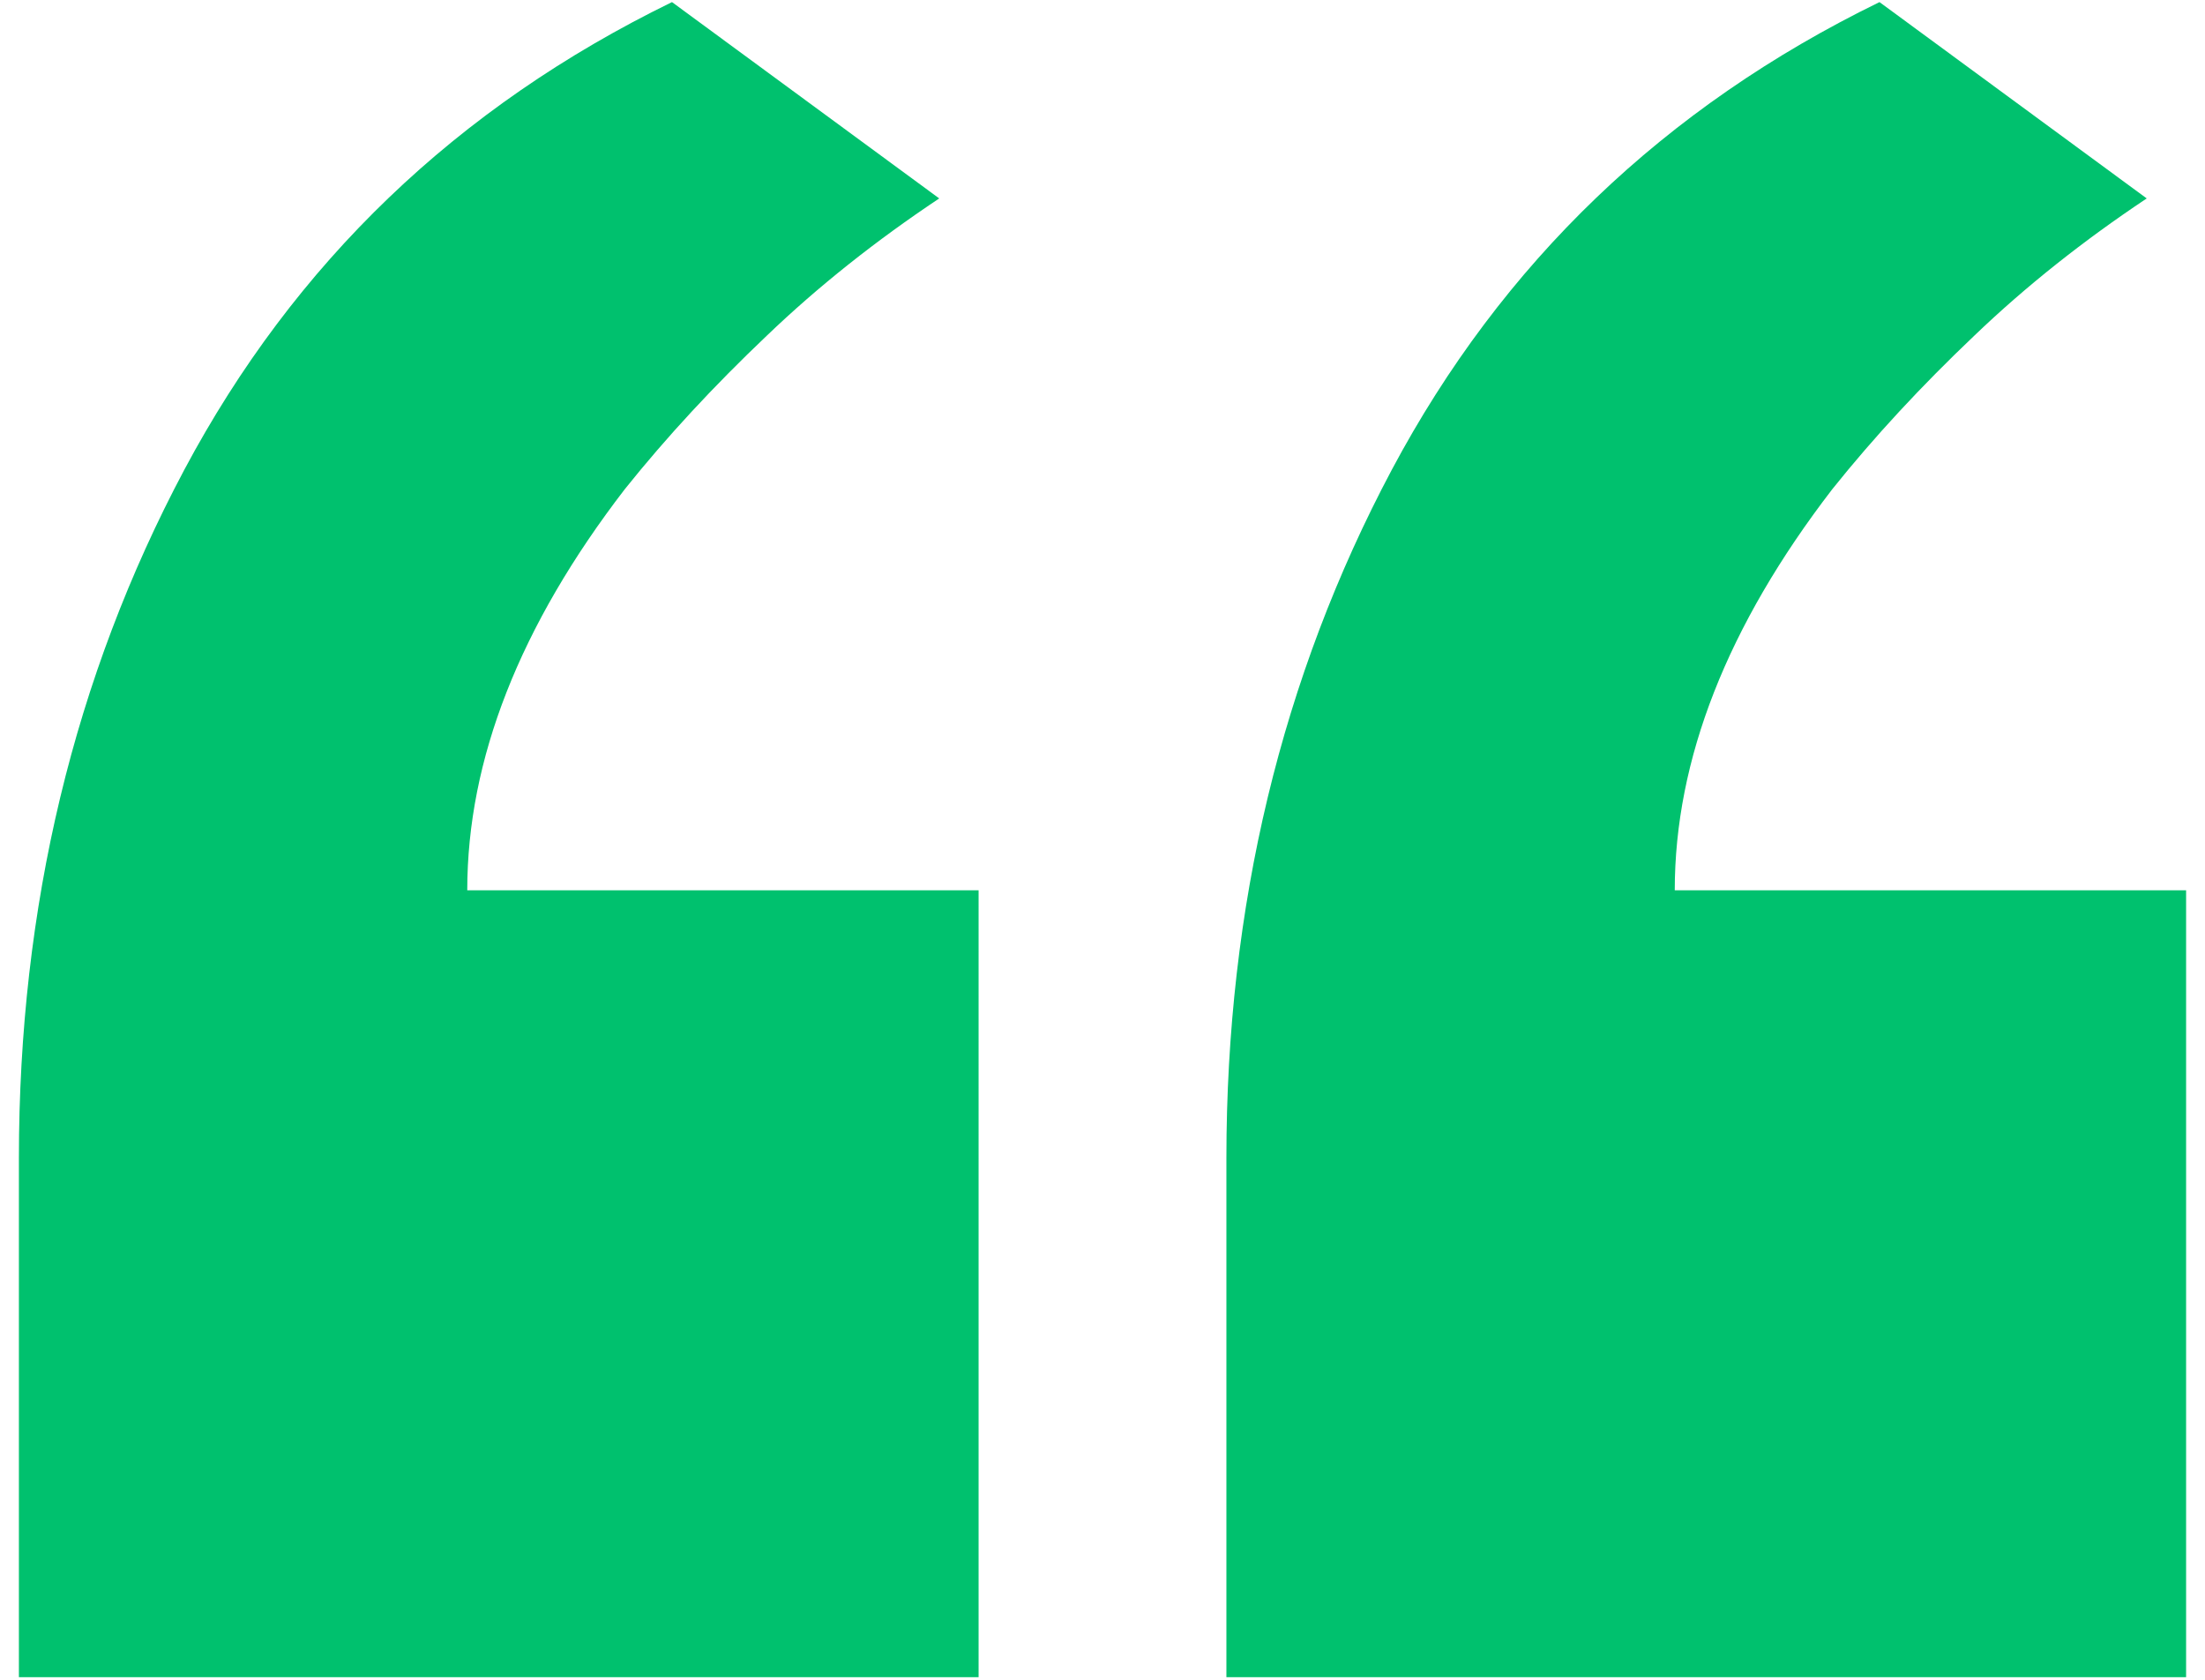 <?xml version="1.0" encoding="utf-8"?>
<!-- Generator: Adobe Illustrator 24.2.1, SVG Export Plug-In . SVG Version: 6.00 Build 0)  -->
<svg version="1.1" id="Layer_1" xmlns="http://www.w3.org/2000/svg" xmlns:xlink="http://www.w3.org/1999/xlink" x="0px" y="0px"
	 viewBox="0 0 42 32" style="enable-background:new 0 0 42 32;" xml:space="preserve">
<style type="text/css">
	.st0{fill:#00c16e;}
</style>
<g>
	<g>
		<path class="st0" d="M18.64,31.95H0.36v-9.89c0-4.79,1.05-9.16,3.15-13.11c2.1-3.94,5.19-6.91,9.29-8.91l5.09,3.74
			c-1.2,0.8-2.3,1.67-3.29,2.62c-1,0.95-1.9,1.92-2.7,2.92c-2,2.6-3,5.15-3,7.64h9.74V31.95z"/>
	</g>
	<g>
		<path class="st0" d="M41.64,31.95H23.36v-9.89c0-4.79,1.05-9.16,3.15-13.11c2.1-3.94,5.19-6.91,9.29-8.91l5.09,3.74
			c-1.2,0.8-2.3,1.67-3.29,2.62c-1,0.95-1.9,1.92-2.7,2.92c-2,2.6-3,5.15-3,7.64h9.74V31.95z"/>
	</g>
</g>
</svg>
